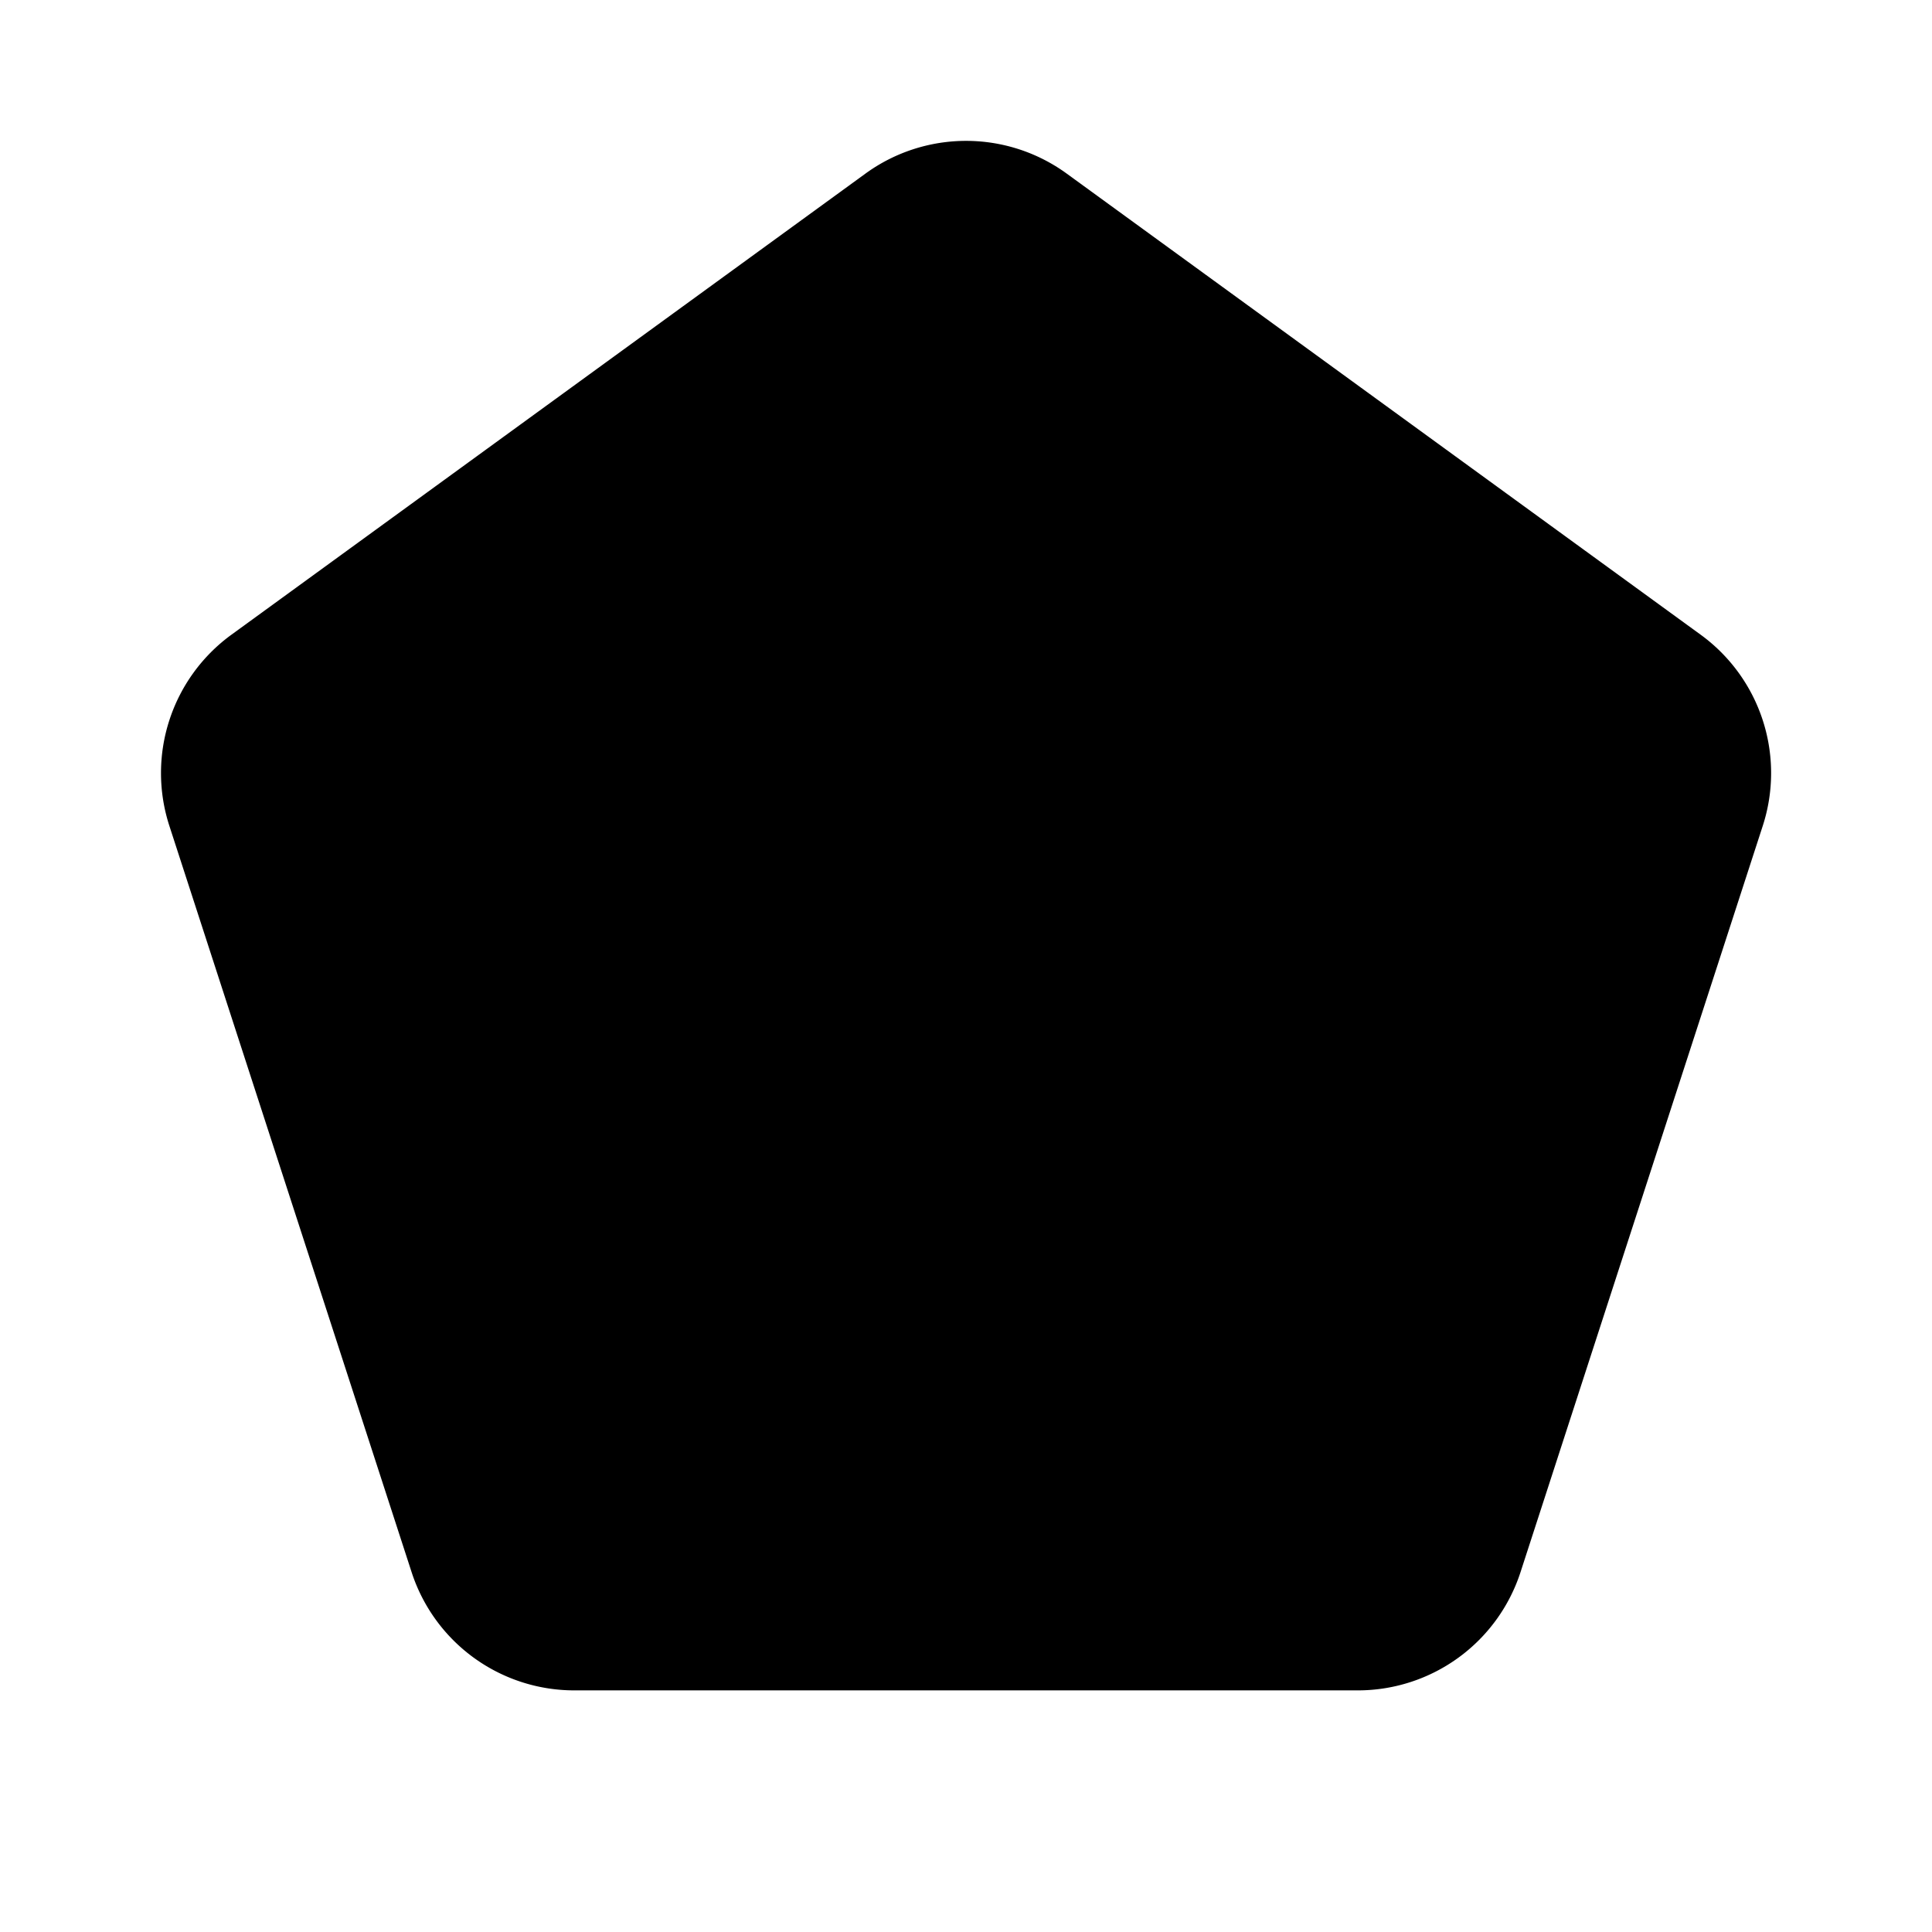 <svg xmlns="http://www.w3.org/2000/svg" width="1em" height="1em" viewBox="0 0 48 48"><path fill="currentColor" d="M21.502 4.313a4.25 4.25 0 0 1 5 0l15.75 11.456a4.25 4.25 0 0 1 1.543 4.75l-6.018 18.54a4.25 4.25 0 0 1-4.042 2.938H14.268a4.25 4.25 0 0 1-4.042-2.938l-6.018-18.54a4.25 4.25 0 0 1 1.542-4.75z"/></svg>